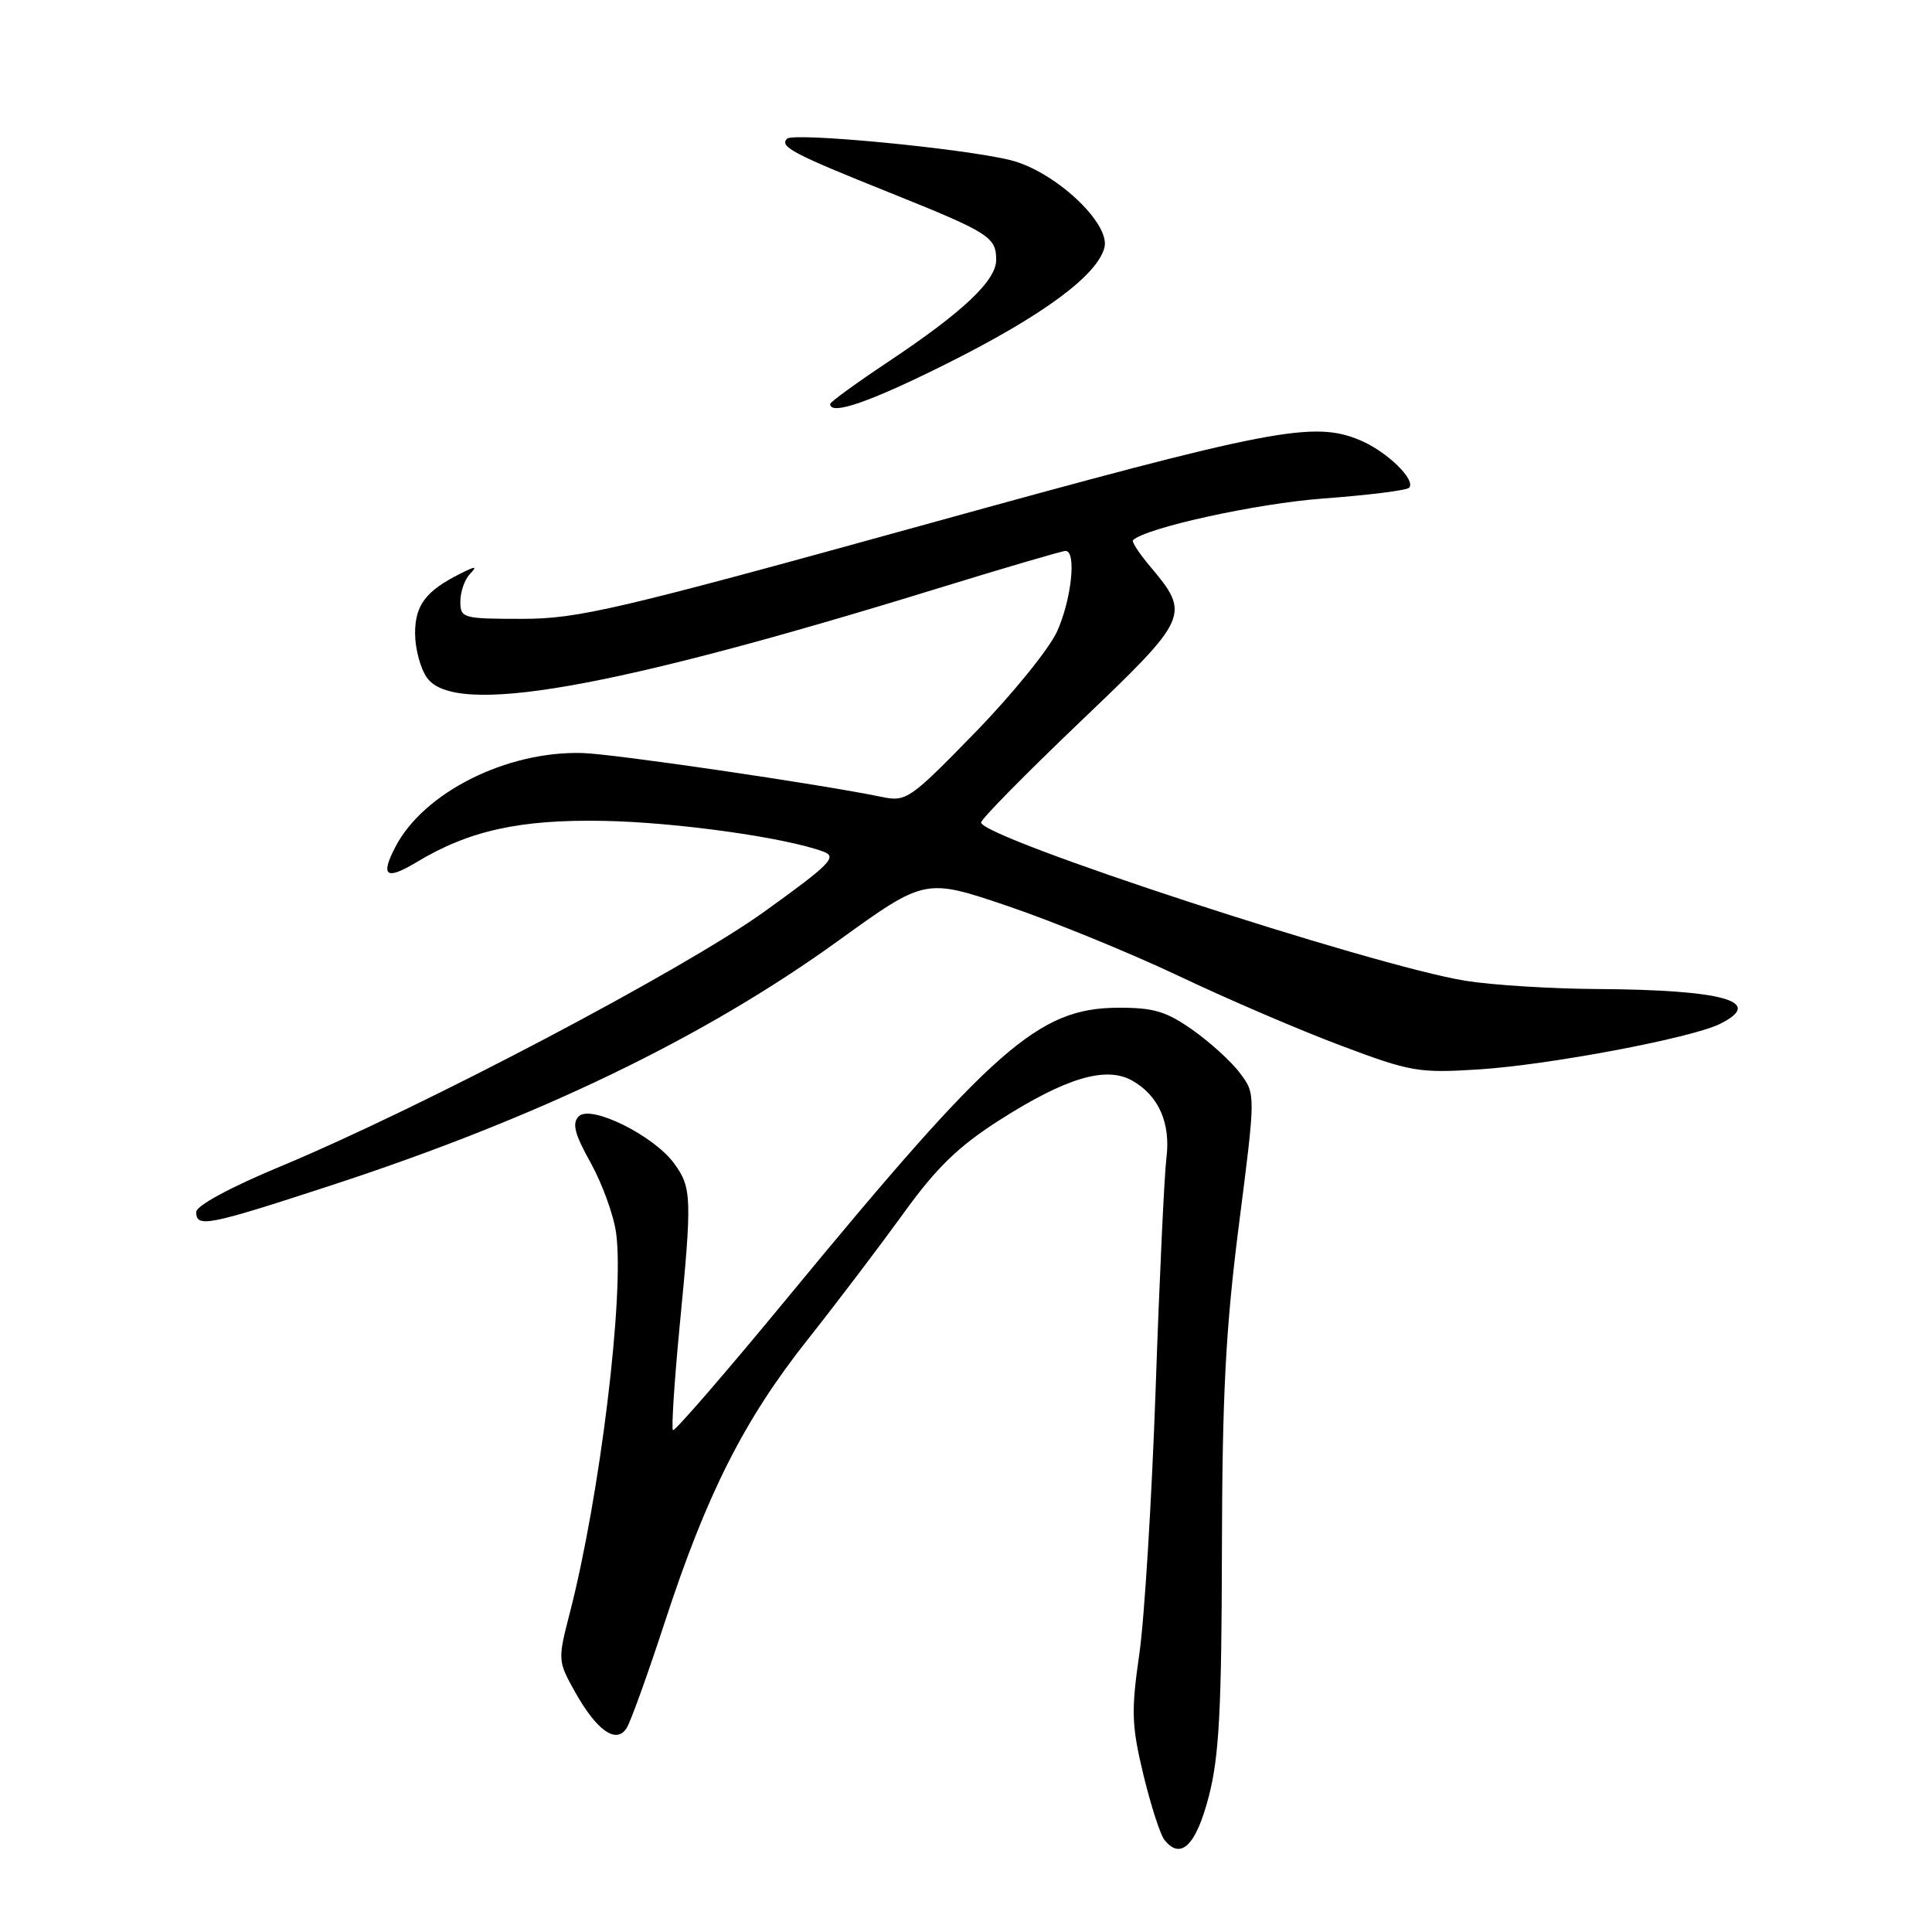 <?xml version="1.0" encoding="UTF-8" standalone="no"?>
<!DOCTYPE svg PUBLIC "-//W3C//DTD SVG 1.1//EN" "http://www.w3.org/Graphics/SVG/1.1/DTD/svg11.dtd" >
<svg xmlns="http://www.w3.org/2000/svg" xmlns:xlink="http://www.w3.org/1999/xlink" version="1.1" viewBox="0 0 256 256">
 <g >
 <path fill="currentColor"
d=" M 160.18 238.00 C 161.54 232.75 161.87 226.50 161.91 205.50 C 161.95 184.77 162.41 176.00 164.17 162.24 C 166.38 144.98 166.38 144.98 164.34 142.24 C 163.23 140.73 160.40 138.15 158.07 136.50 C 154.53 134.00 152.87 133.51 148.12 133.53 C 137.61 133.59 131.71 138.77 104.53 171.74 C 96.30 181.73 89.39 189.72 89.17 189.50 C 88.95 189.28 89.35 183.11 90.05 175.80 C 91.71 158.71 91.67 157.38 89.34 154.18 C 86.64 150.46 78.27 146.32 76.69 147.92 C 75.77 148.84 76.13 150.25 78.28 154.10 C 79.80 156.85 81.32 161.03 81.64 163.39 C 82.76 171.53 79.49 198.29 75.49 213.77 C 73.90 219.94 73.91 220.11 76.19 224.18 C 79.06 229.31 81.65 231.14 83.02 229.00 C 83.55 228.18 85.82 221.88 88.07 215.00 C 93.63 197.96 98.59 188.14 107.02 177.50 C 110.94 172.55 116.66 165.00 119.75 160.73 C 124.06 154.75 126.97 151.92 132.38 148.46 C 141.19 142.83 146.51 141.23 149.99 143.17 C 153.53 145.15 155.15 148.81 154.55 153.50 C 154.28 155.70 153.63 169.43 153.13 184.00 C 152.62 198.57 151.65 214.39 150.97 219.14 C 149.87 226.75 149.94 228.64 151.50 235.14 C 152.48 239.19 153.73 243.08 154.29 243.79 C 156.46 246.53 158.49 244.54 160.18 238.00 Z  M 43.72 157.12 C 71.22 148.14 93.22 137.54 111.04 124.68 C 122.58 116.35 122.58 116.35 133.54 120.06 C 139.57 122.11 149.77 126.28 156.21 129.33 C 162.65 132.39 172.32 136.54 177.71 138.56 C 186.94 142.03 187.98 142.21 196.00 141.70 C 205.31 141.10 224.11 137.55 227.89 135.68 C 233.92 132.70 228.45 131.15 211.50 131.05 C 205.45 131.01 197.66 130.52 194.19 129.96 C 181.84 127.96 130.00 111.01 130.00 108.98 C 130.00 108.54 135.91 102.54 143.12 95.65 C 157.63 81.80 157.78 81.46 152.38 75.03 C 150.93 73.32 149.92 71.76 150.13 71.57 C 151.89 69.92 166.53 66.71 175.29 66.06 C 181.22 65.62 186.35 64.98 186.70 64.64 C 187.69 63.65 183.81 59.85 180.28 58.36 C 174.05 55.72 168.67 56.76 122.60 69.50 C 81.71 80.81 76.61 82.00 69.20 82.00 C 61.31 82.00 61.00 81.91 61.00 79.70 C 61.00 78.44 61.56 76.80 62.25 76.08 C 63.28 74.98 63.07 74.97 61.00 76.01 C 56.43 78.29 55.00 80.18 55.00 83.93 C 55.00 85.92 55.70 88.56 56.56 89.78 C 60.20 94.98 80.67 91.41 124.44 77.91 C 133.21 75.21 140.74 73.00 141.19 73.00 C 142.67 73.00 141.98 79.44 140.06 83.69 C 139.01 85.99 134.12 92.02 129.19 97.08 C 120.58 105.92 120.08 106.27 116.86 105.60 C 108.57 103.89 81.40 99.90 77.17 99.78 C 67.12 99.49 56.11 105.02 52.38 112.24 C 50.37 116.11 51.16 116.67 55.20 114.24 C 62.15 110.05 68.91 108.56 80.00 108.77 C 89.69 108.96 104.05 110.97 109.12 112.85 C 110.98 113.54 110.01 114.52 101.29 120.79 C 90.54 128.52 56.05 146.68 37.25 154.52 C 30.51 157.32 26.00 159.76 26.00 160.60 C 26.00 162.71 27.53 162.41 43.72 157.12 Z  M 125.68 48.07 C 138.21 41.79 145.37 36.50 146.34 32.82 C 147.18 29.60 139.75 22.67 133.89 21.22 C 127.60 19.66 105.16 17.51 104.29 18.38 C 103.24 19.43 105.09 20.40 118.00 25.57 C 131.05 30.81 132.00 31.41 132.00 34.43 C 132.00 37.18 127.62 41.32 117.75 47.90 C 113.49 50.74 110.00 53.27 110.00 53.53 C 110.00 55.11 115.33 53.26 125.68 48.07 Z "/>
</g>
</svg>
